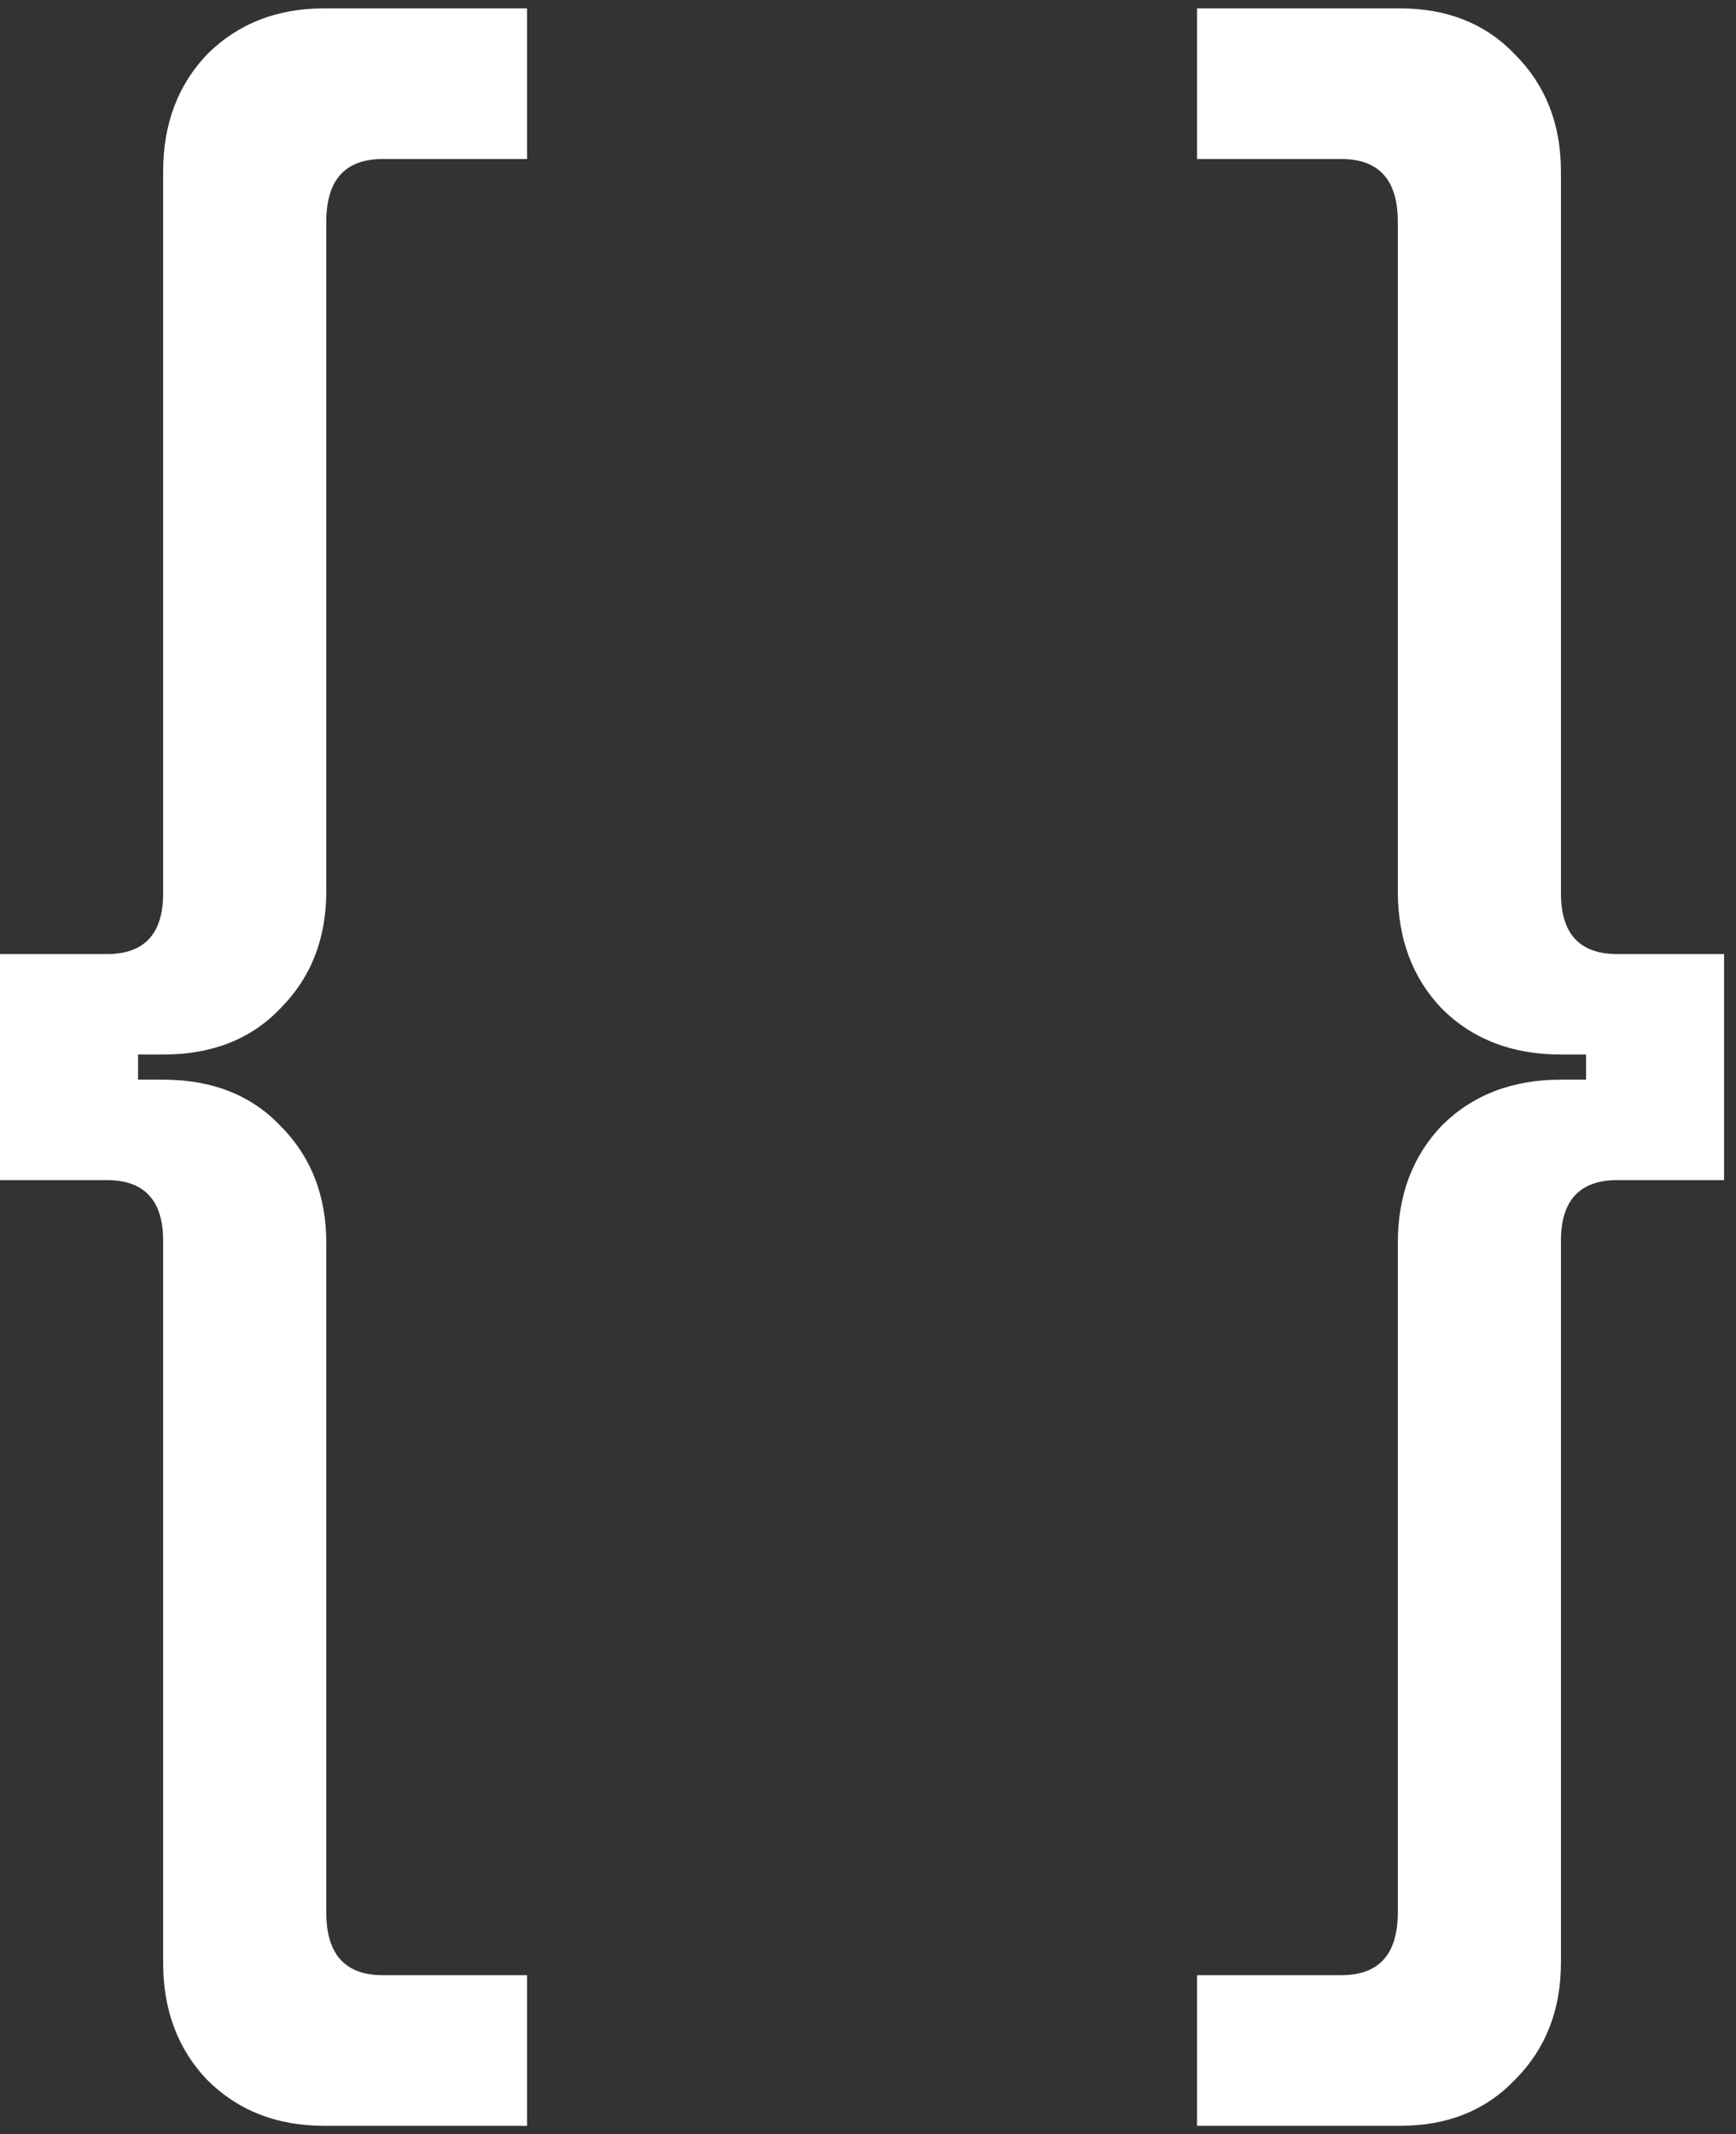 <svg width="83" height="102" viewBox="0 0 83 102" fill="none" xmlns="http://www.w3.org/2000/svg">
<rect x="0" y="0" width="83" height="102" fill="#333333" stroke="none"/>
<path d="M7.8 8.2C7.8 5.933 8.5 4.067 9.9 2.6C11.367 1.133 13.233 0.4 15.5 0.4H25.2V7.6H18.3C16.5 7.6 15.6 8.6 15.6 10.6V42.6C15.6 44.867 14.867 46.733 13.4 48.2C12 49.667 10.133 50.4 7.8 50.4H6.6V51.6H7.8C10.133 51.6 12 52.333 13.4 53.8C14.867 55.267 15.6 57.133 15.6 59.4V91.4C15.6 93.4 16.5 94.4 18.3 94.4H25.2V101.6H15.5C13.233 101.6 11.367 100.867 9.9 99.4C8.5 97.933 7.8 96.067 7.8 93.8V59.3C7.8 57.367 6.9 56.4 5.1 56.4H2.98023e-07V45.6H5.1C6.9 45.6 7.8 44.633 7.8 42.7V8.2ZM74.63 42.7C74.63 44.633 75.531 45.6 77.331 45.6H82.43V56.4H77.331C75.531 56.4 74.63 57.367 74.63 59.3V93.8C74.63 96.067 73.897 97.933 72.43 99.4C71.031 100.867 69.197 101.6 66.93 101.6H57.23V94.4H64.13C65.93 94.4 66.831 93.4 66.831 91.4V59.4C66.831 57.133 67.531 55.267 68.93 53.8C70.397 52.333 72.297 51.6 74.63 51.6H75.831V50.4H74.63C72.297 50.4 70.397 49.667 68.93 48.2C67.531 46.733 66.831 44.867 66.831 42.6V10.6C66.831 8.6 65.93 7.6 64.13 7.6H57.23V0.4H66.93C69.197 0.4 71.031 1.133 72.43 2.6C73.897 4.067 74.63 5.933 74.63 8.2V42.7Z" fill="white"/>
</svg>
